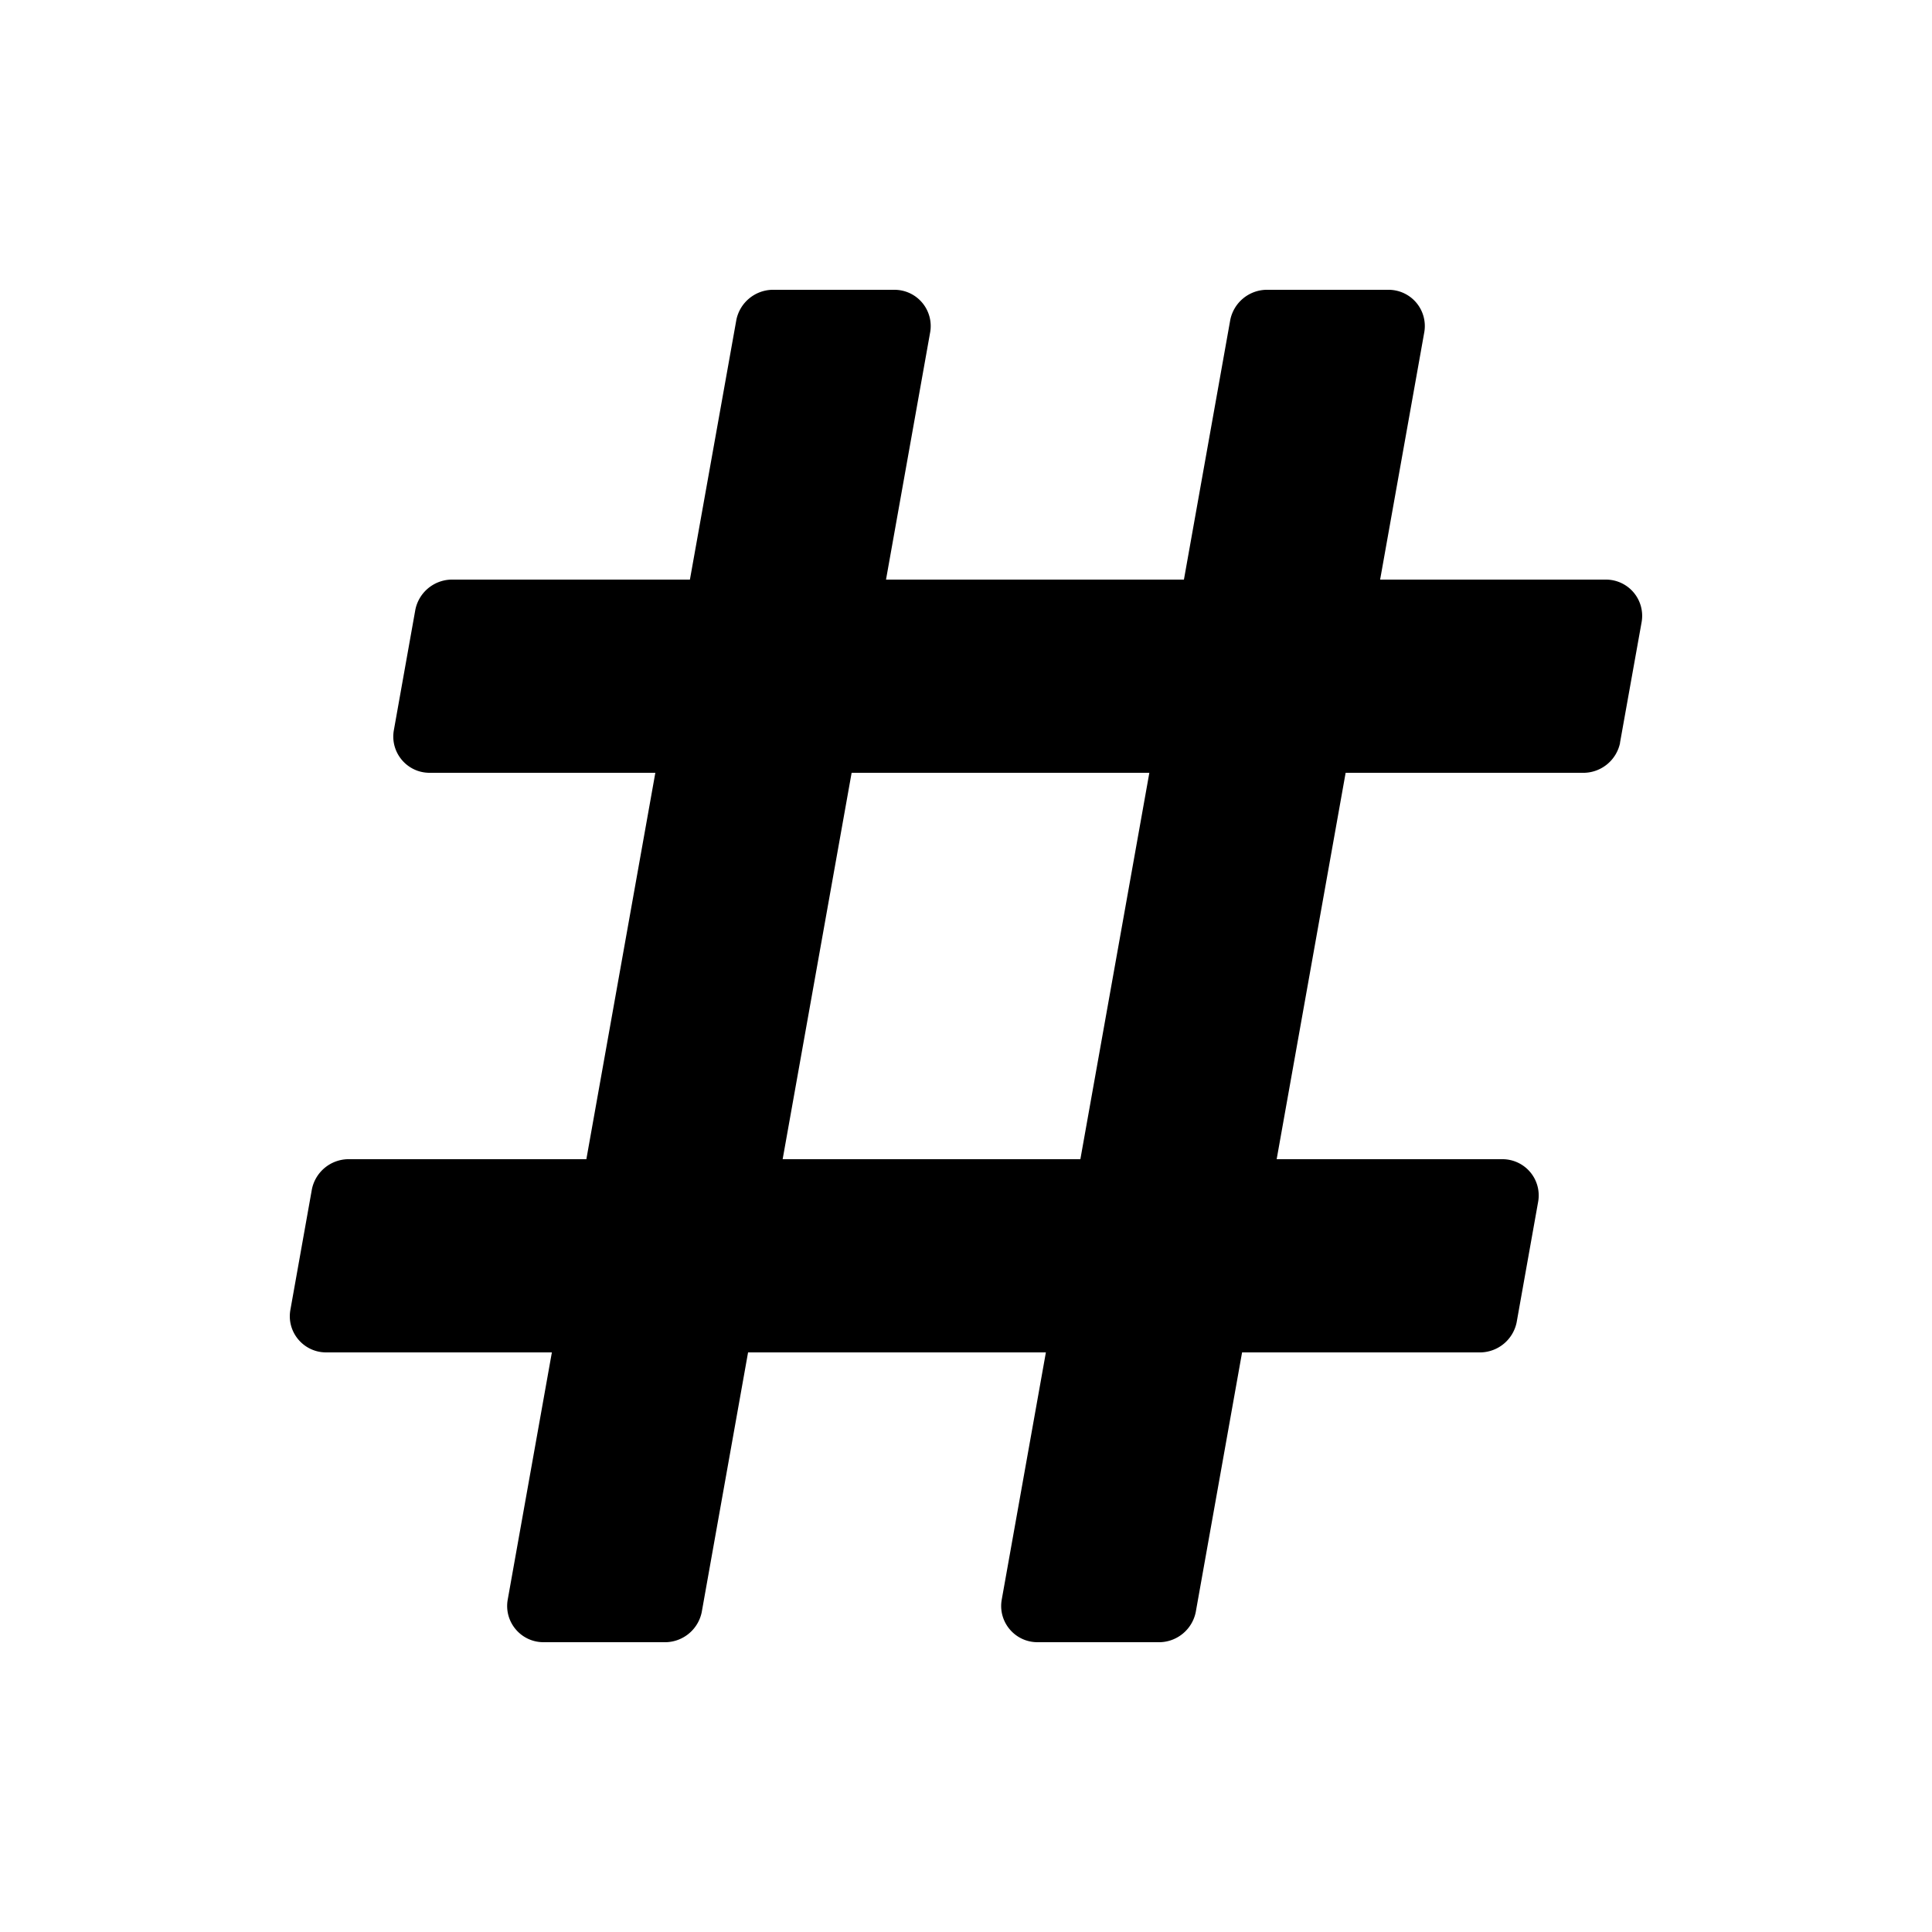 <svg xmlns="http://www.w3.org/2000/svg" width="20" height="20" viewBox="0 0 20 20">
    <path fill="currentColor" fill-rule="nonzero" d="M16.77 7.69l.224-1.25a.375.375 0 0 0-.37-.44h-2.337l.457-2.56a.375.375 0 0 0-.37-.44h-1.269a.389.389 0 0 0-.369.31L12.256 6H9.172l.457-2.56A.375.375 0 0 0 9.26 3H7.992a.389.389 0 0 0-.369.31L7.142 6H4.67a.389.389 0 0 0-.37.31l-.223 1.25c-.04.229.136.44.37.44h2.337l-.714 4H3.598a.389.389 0 0 0-.369.31l-.223 1.25c-.041.229.136.44.37.44h2.337l-.457 2.559c-.041.23.136.441.37.441h1.269a.389.389 0 0 0 .369-.31l.48-2.69h3.083l-.457 2.559c-.041.23.136.441.37.441h1.269a.389.389 0 0 0 .369-.31l.48-2.69h2.472a.389.389 0 0 0 .37-.31l.223-1.25a.375.375 0 0 0-.37-.44h-2.337l.714-4h2.472a.389.389 0 0 0 .369-.31zM11.185 12H8.102l.714-4h3.082l-.714 4z" />
</svg>
